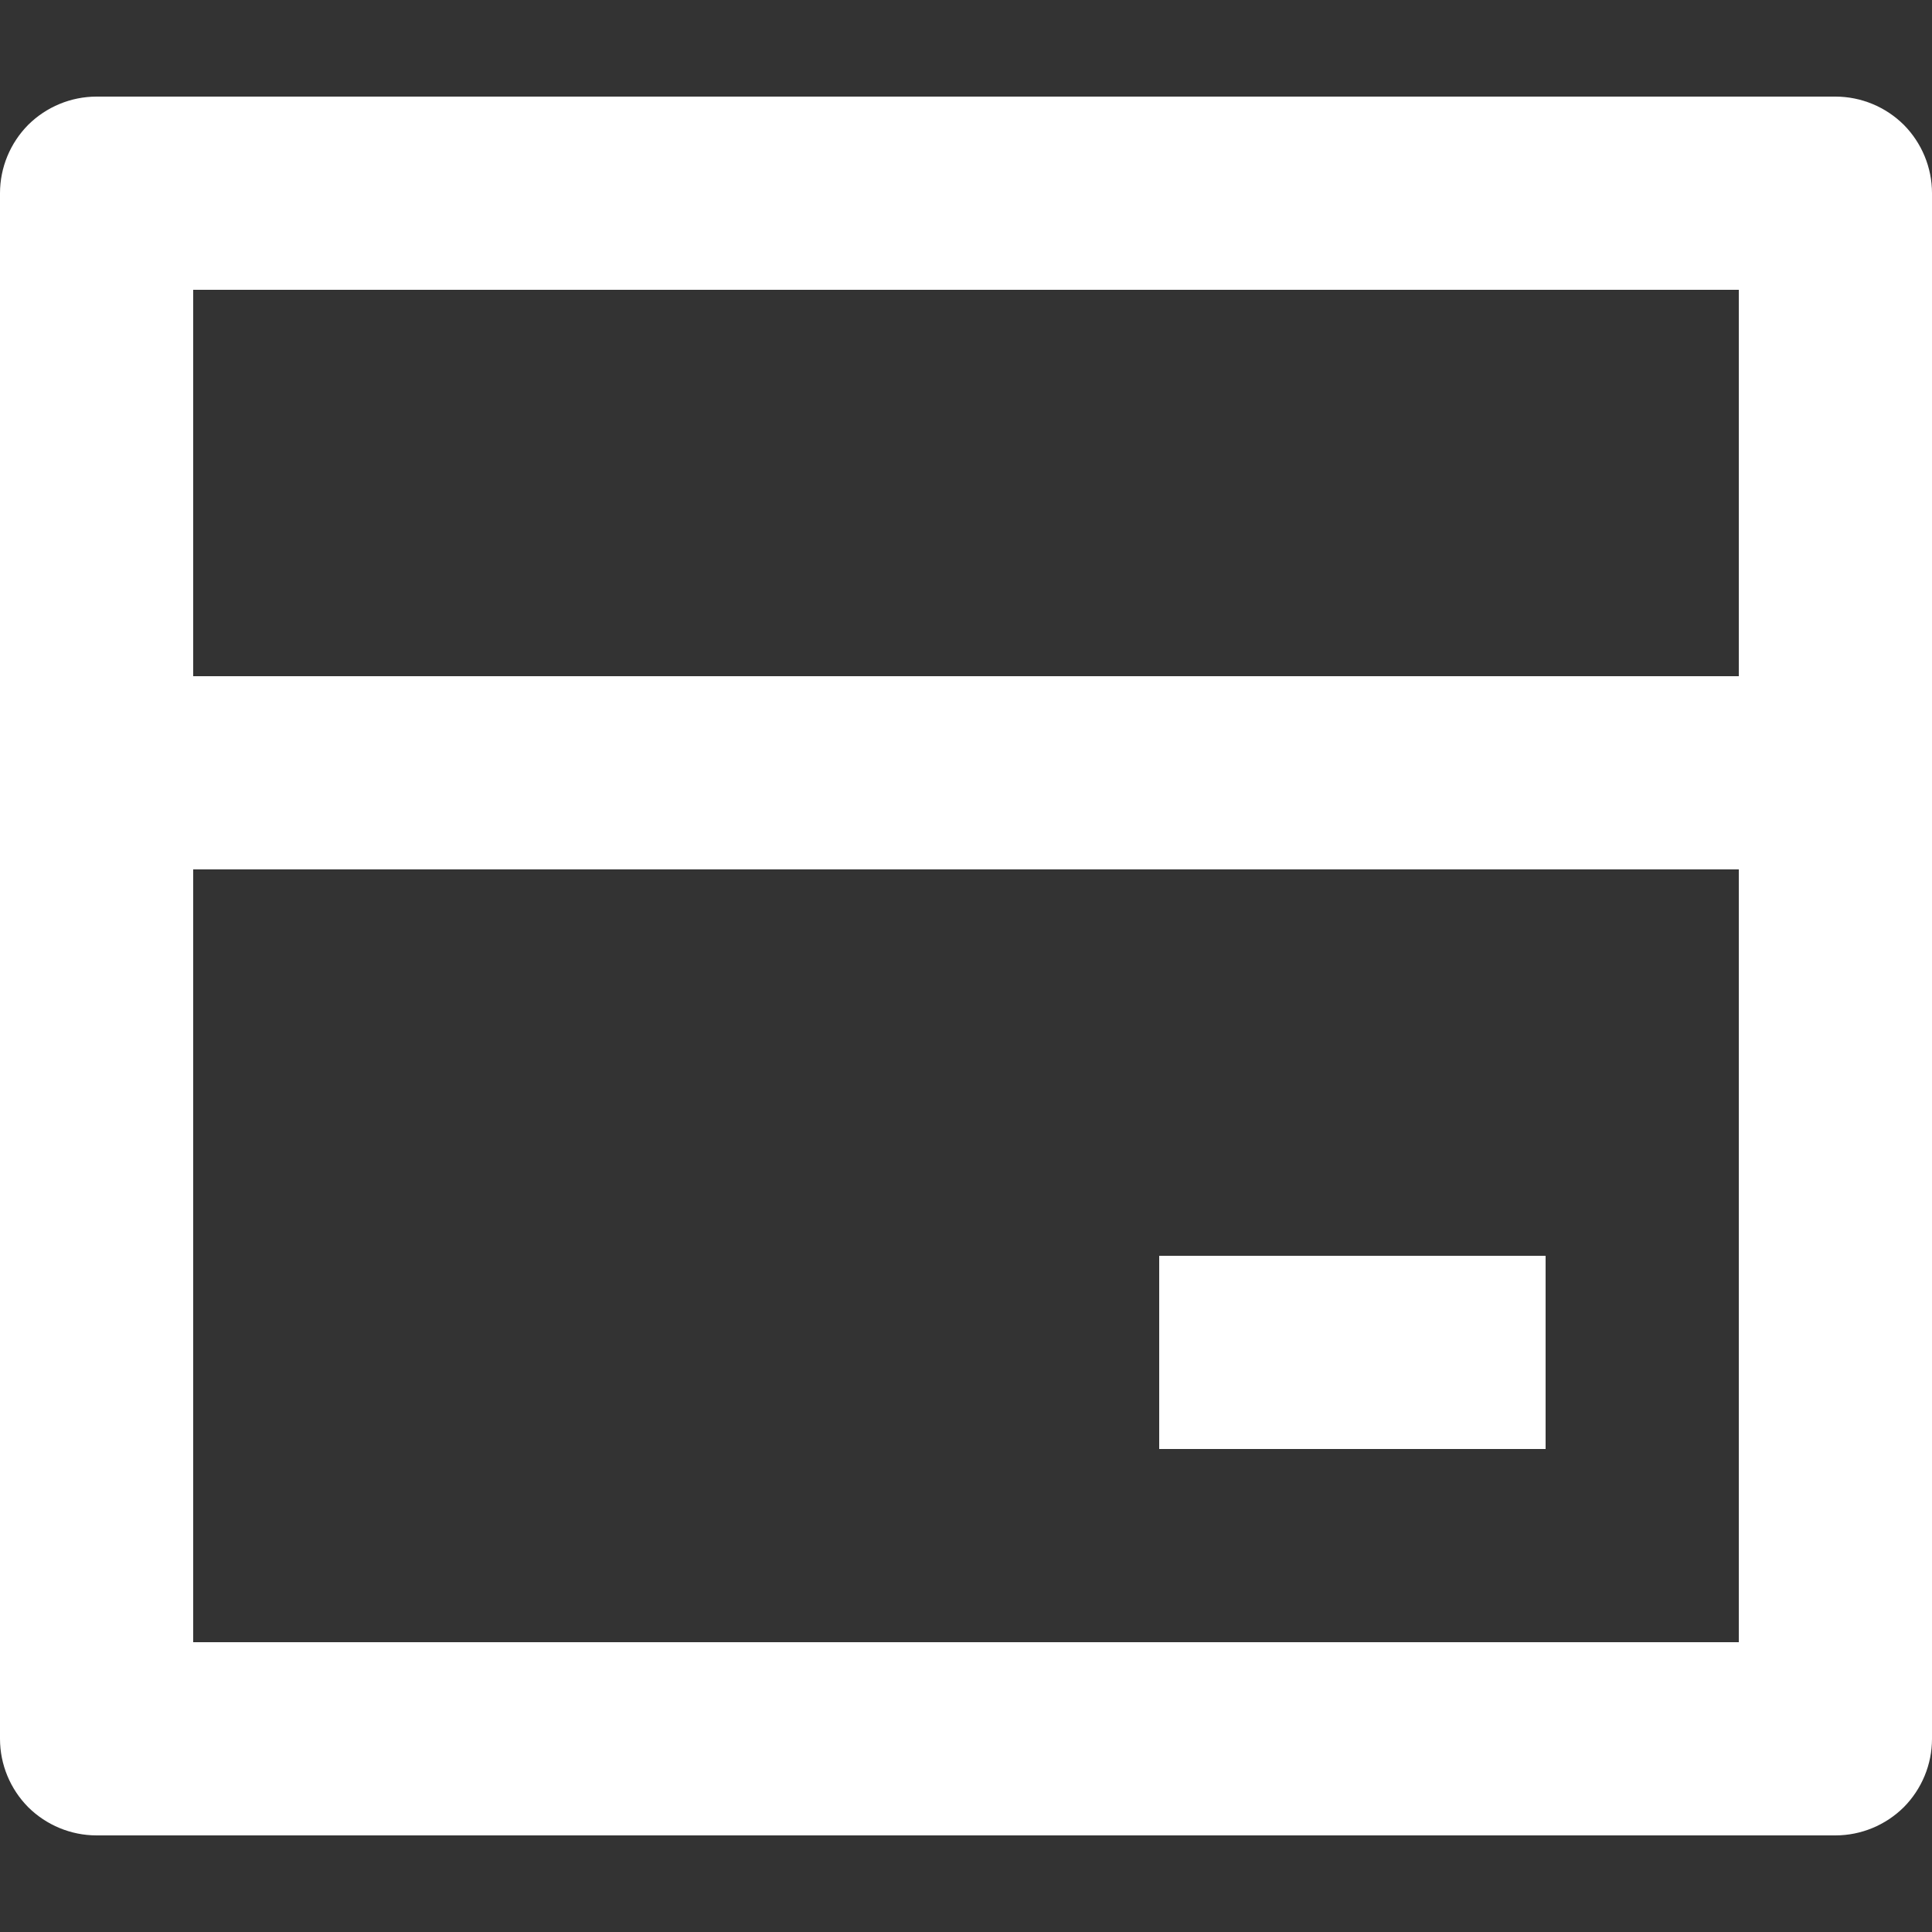 <svg width="10" height="10" viewBox="0 0 10 10" fill="none" xmlns="http://www.w3.org/2000/svg">
<rect x="0" y="0" width="10" height="10" fill="#333333" stroke="none"/>
<path d="M0.5 0.5H9.5C9.633 0.5 9.76 0.553 9.854 0.646C9.947 0.74 10 0.867 10 1V9C10 9.133 9.947 9.26 9.854 9.354C9.76 9.447 9.633 9.5 9.5 9.5H0.5C0.367 9.5 0.24 9.447 0.146 9.354C0.053 9.26 0 9.133 0 9V1C0 0.867 0.053 0.74 0.146 0.646C0.24 0.553 0.367 0.5 0.5 0.5ZM9 4.5H1V8.5H9V4.5ZM9 3.5V1.5H1V3.5H9ZM6 6.5H8V7.5H6V6.5Z" fill="white"/>
</svg>

